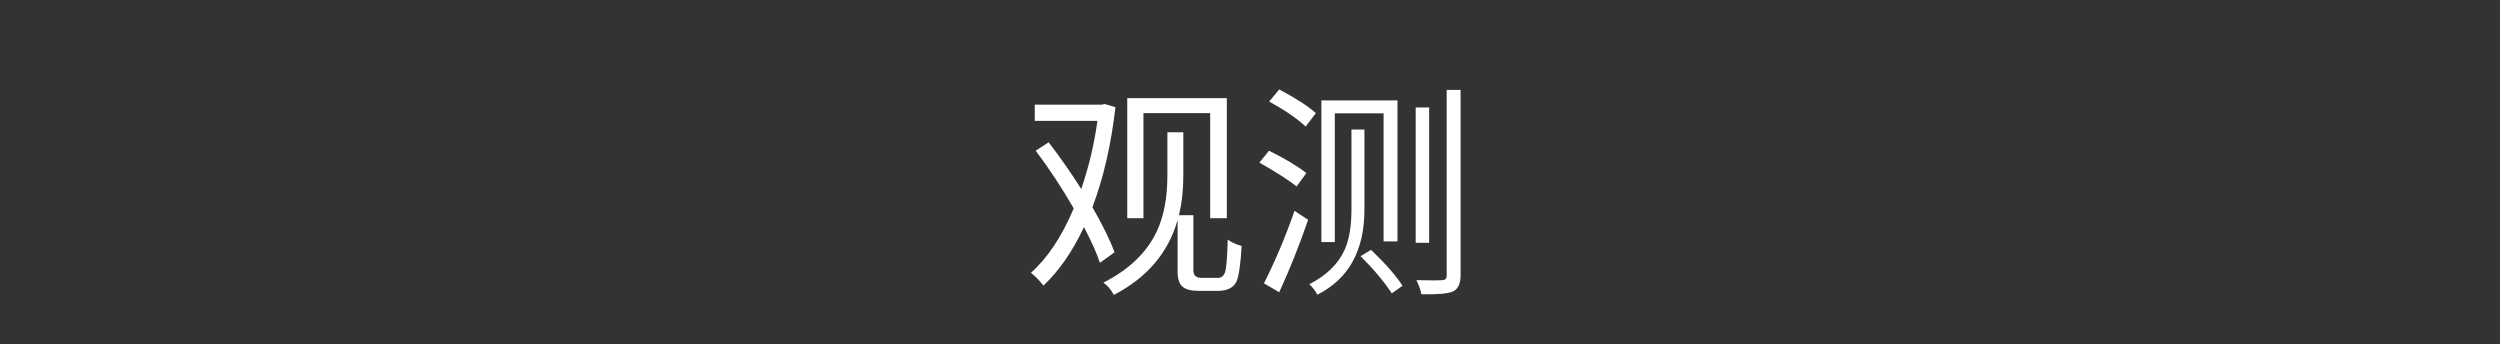 <svg version="1.1" x="0" y="0" width="100%" height="100%" viewBox="0 0 393267.2 54118.4" xmlns="http://www.w3.org/2000/svg">
  <rect x="0" y="0" width="393267.2" height="54118.4" fill="#333333" stroke="none"/>
  <path d="M 179871 34319.85 L 177324.75 34319.85 L 177324.75 15432.1 L 192989 15432.1 L 192989 34319.85 L 190371 34319.85 L 190371 17798.1 L 179871 17798.1 L 179871 34319.85 Z M 173025 41344.35 Q 172309.25 39158.6 170517.25 35716.35 Q 167829.25 41451.1 164138.5 44928.35 Q 163205.75 43708.6 162168 42919.35 Q 166110.75 39407.1 168905.5 32778.1 Q 166037.25 27830.85 162920.5 23707.85 L 164962.75 22383.1 Q 167757.5 26038.85 170088.5 29729.6 Q 171880.5 24495.35 172631.25 19012.6 L 162775.25 19012.6 L 162775.25 16469.85 L 173277 16469.85 L 173779.25 16363.1 L 175464.5 16865.35 Q 174461.75 25680.1 171843.75 32597.85 Q 174316.5 36897.6 175319.25 39692.35 L 173025 41342.6 L 173025 41344.35 Z M 191625.75 43708.6 Q 192486.75 43708.6 192772 42597.35 Q 193024 41521.1 193130.75 37686.85 Q 193991.75 38330.85 195316.5 38689.6 Q 195066.25 43097.85 194492.25 44315.85 Q 193776.5 45750.85 191590.75 45750.85 L 188579 45750.85 Q 186752 45750.85 186036.25 45105.1 Q 185247 44461.1 185247 42740.85 L 185247 34605.1 Q 183061.25 42310.35 175212.5 46396.6 Q 174531.75 45106.85 173565.75 44462.85 Q 179585.75 41416.1 181951.75 36433.85 Q 183637 32886.6 183637 27652.35 L 183637 20806.35 L 186144.75 20806.35 L 186144.75 27687.35 Q 186144.75 30986.1 185464 33850.85 L 187723.25 33850.85 L 187723.25 42488.85 Q 187723.25 43706.85 188976.25 43706.85 L 191629.25 43706.85 L 191625.75 43708.6 Z M 215676 39300.35 Q 219188.25 42669.1 220621.5 44963.35 L 218936.25 46146.35 Q 217074.25 43313.1 214027.5 40303.1 L 215677.75 39300.35 L 215676 39300.35 Z M 219832.25 15790.85 L 219832.25 37975.6 L 217646.5 37975.6 L 217646.5 17831.35 L 209976.25 17831.35 L 209976.25 38082.35 L 207862.25 38082.35 L 207862.25 15789.1 L 219832.25 15789.1 L 219832.25 15790.85 Z M 229760 14140.6 L 229760 43314.85 Q 229760 45287.1 228542 45861.1 Q 227394 46363.35 223594.75 46291.6 Q 223414.5 45288.85 222805.5 44070.85 Q 225995.75 44142.6 226856.75 44070.85 Q 227572.5 44070.85 227572.5 43355.1 L 227572.5 14144.1 L 229758.25 14144.1 L 229760 14140.6 Z M 224812.75 16900.35 L 224812.75 38189.1 L 222698.75 38189.1 L 222698.75 16900.35 L 224812.75 16900.35 Z M 214634.75 20377.6 L 214634.75 32956.6 Q 214634.75 42635.85 207216.5 46361.6 Q 206822.75 45500.6 205961.75 44711.35 Q 210013 42634.1 211518 39300.35 Q 212594.25 36899.35 212594.25 32956.6 L 212594.25 20377.6 L 214636.5 20377.6 L 214634.75 20377.6 Z M 201229.75 14070.6 Q 205207.5 16184.6 206999.5 17796.35 L 205387.75 19910.35 Q 203415.5 18048.35 199654.75 15969.35 L 201229.75 14070.6 Z M 199618 23709.6 Q 203347.25 25538.35 205496.25 27223.6 L 203956.25 29337.6 Q 202379.5 28012.85 198114.75 25575.1 L 199619.75 23711.35 L 199618 23709.6 Z M 198828.75 44569.6 Q 201588.5 39086.85 203632.5 33173.6 L 205781.5 34571.85 Q 203667.5 40698.6 201229.75 45967.85 L 198828.75 44569.6 Z " fill-rule="nonzero" style="fill:#ffffff;;fill-opacity:1;"/>
</svg>